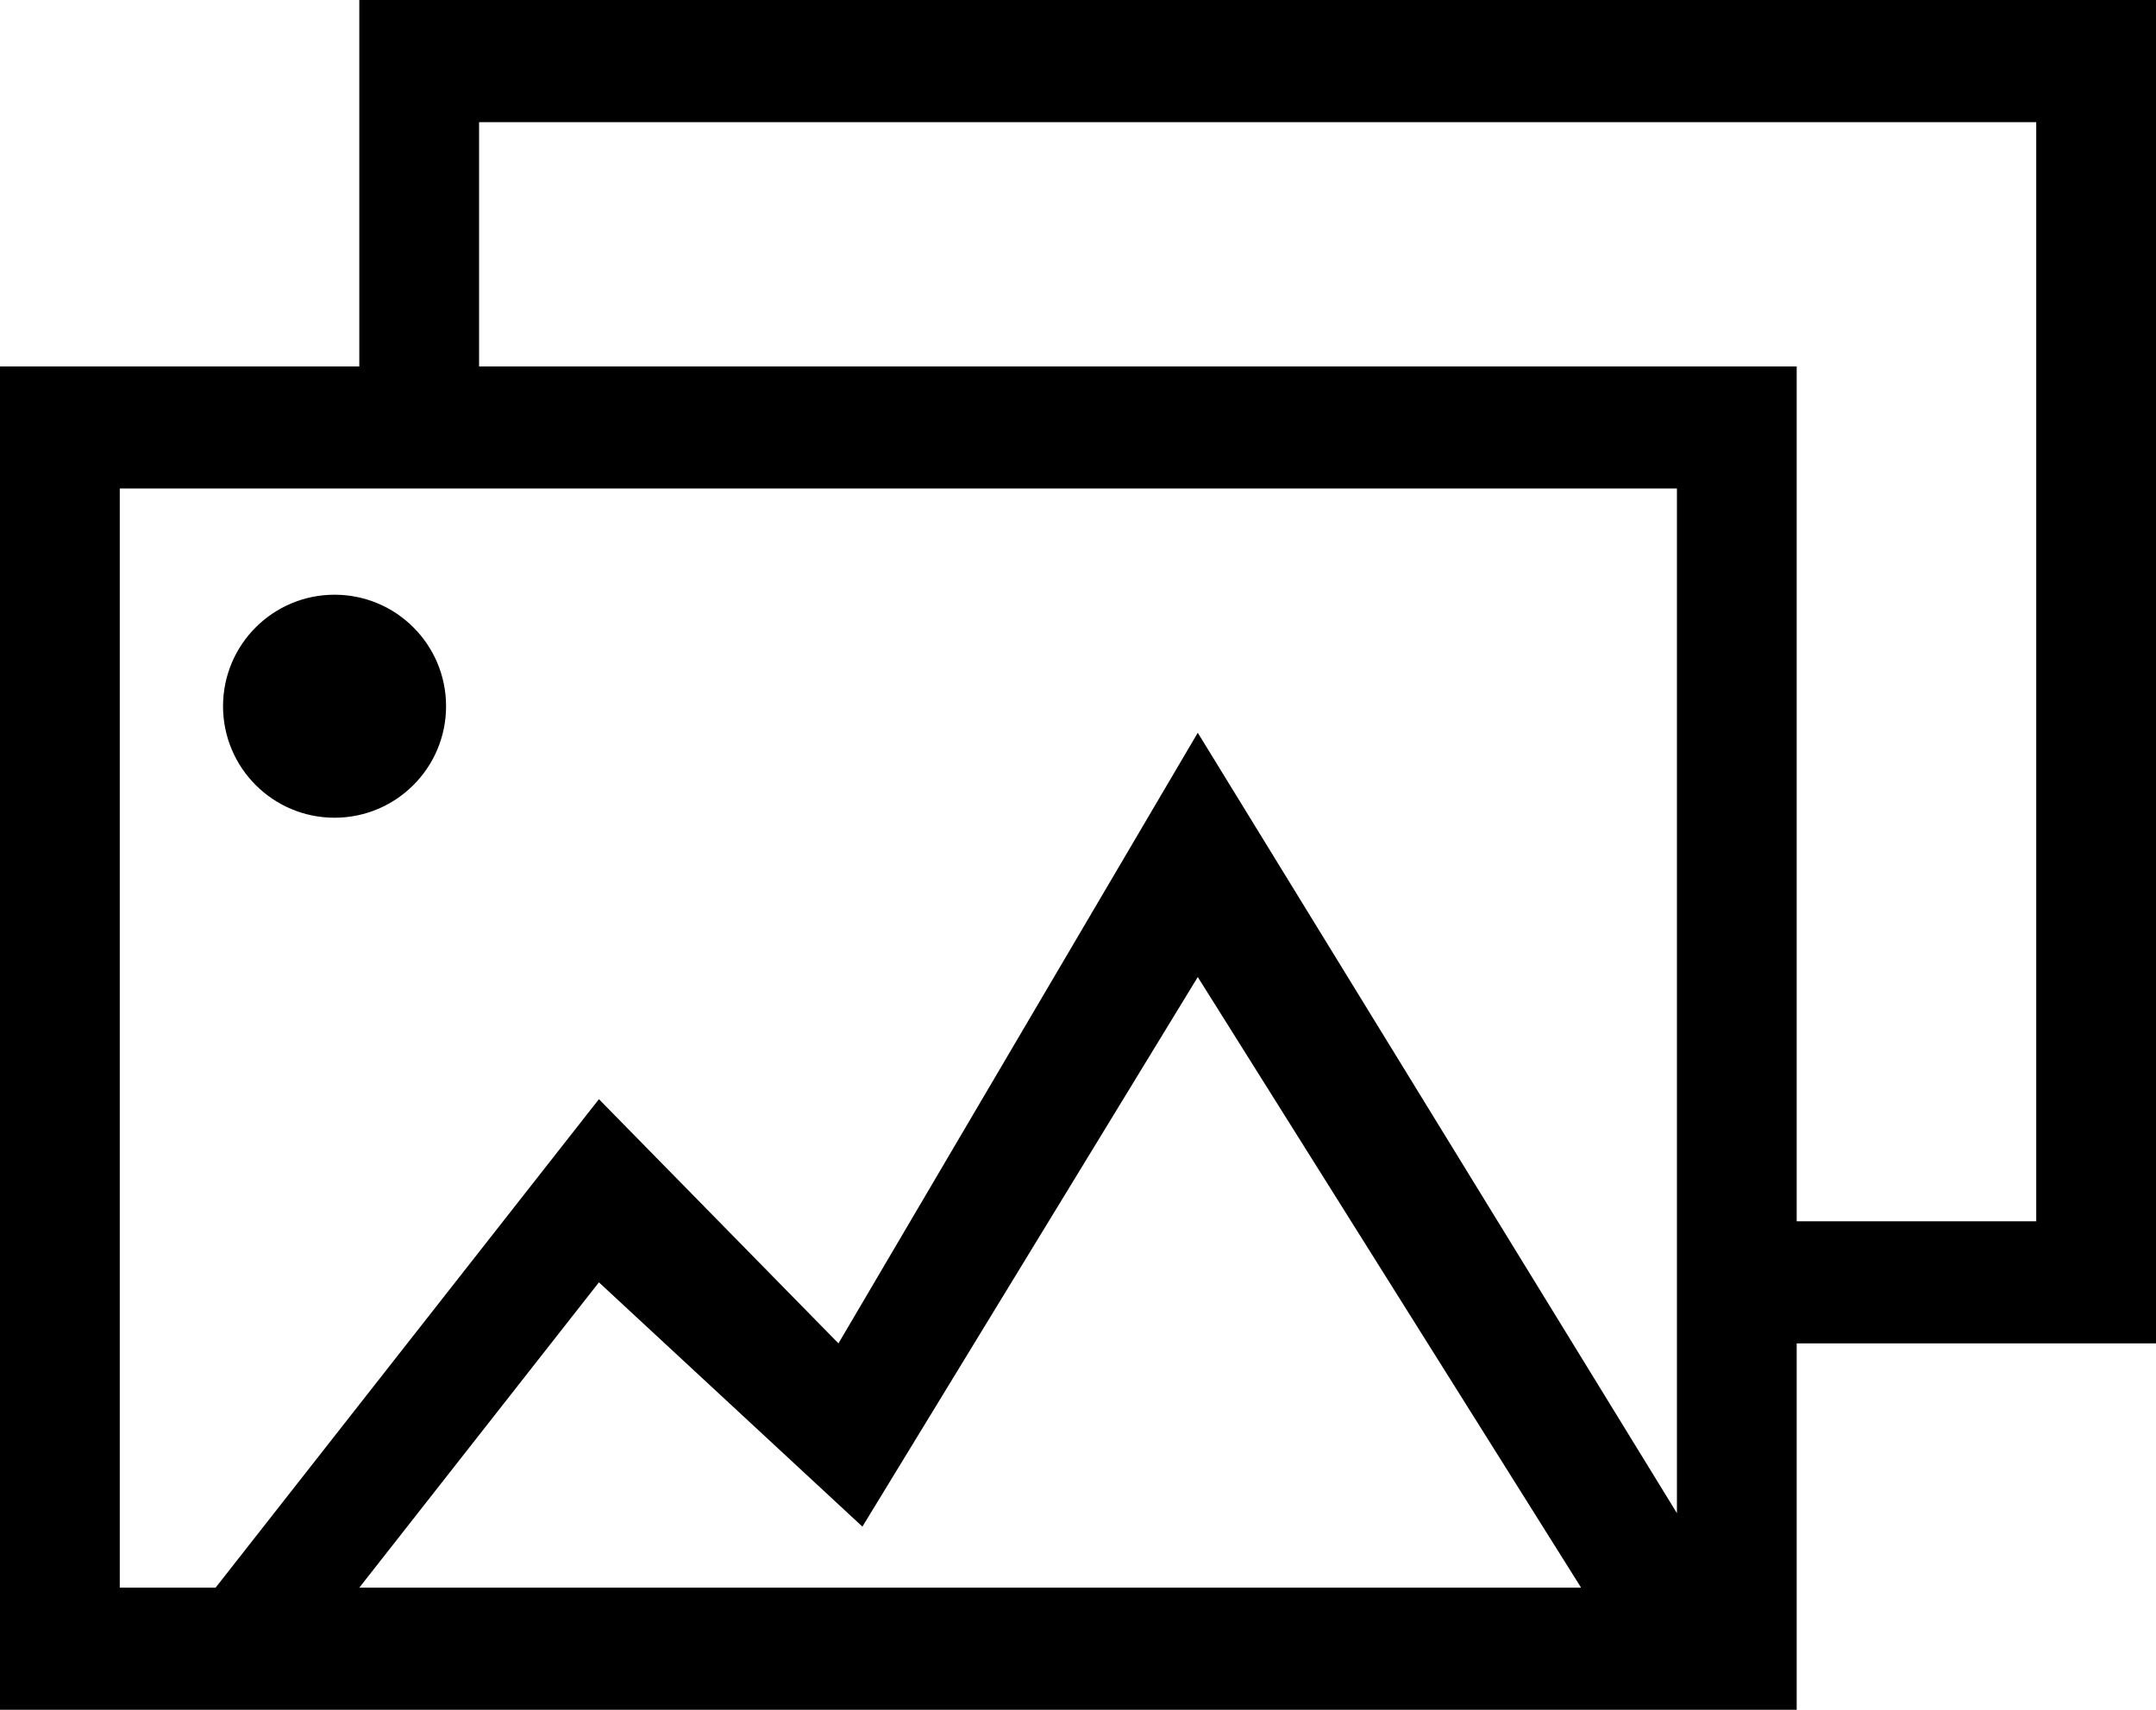 <?xml version="1.0" encoding="UTF-8"?>
<svg width="29px" height="23px" viewBox="0 0 29 23" version="1.1" xmlns="http://www.w3.org/2000/svg" xmlns:xlink="http://www.w3.org/1999/xlink">
    <title>image.min.4126facf3cb3d99e45f1a37f30e99f34</title>
    <g id="Sales-Dashboard" stroke="none" stroke-width="1" fill="none" fill-rule="evenodd">
        <g id="SD_06.04_Delivery_Checklist" transform="translate(-68, -978)" fill="#000000" fill-rule="nonzero">
            <g id="1" transform="translate(0, 524)">
                <g id="02" transform="translate(0, 359)">
                    <g id="Form" transform="translate(32, 59)">
                        <g id="Icons" transform="translate(0, 36)">
                            <g id="image.min.4126facf3cb3d99e45f1a37f30e99f34" transform="translate(36, 0)">
                                <path d="M29,18.071 L29,0 L4.833,0 L4.833,4.929 L0,4.929 L0,23 L24.167,23 L24.167,18.071 L29,18.071 Z M6.444,1.643 L27.389,1.643 L27.389,16.429 L24.167,16.429 L24.167,4.929 L6.444,4.929 L6.444,1.643 Z M4.833,21.357 L8.056,17.25 L11.6,20.536 L16.111,13.143 L21.267,21.357 L4.833,21.357 Z M16.111,9.857 L11.278,18.071 L8.056,14.786 L2.9,21.357 L1.611,21.357 L1.611,6.571 L22.556,6.571 L22.556,20.355 L16.111,9.857 Z" id="Shape"></path>
                                <circle id="Oval" cx="4.5" cy="9.5" r="1.5"></circle>
                            </g>
                        </g>
                    </g>
                </g>
            </g>
        </g>
    </g>
</svg>